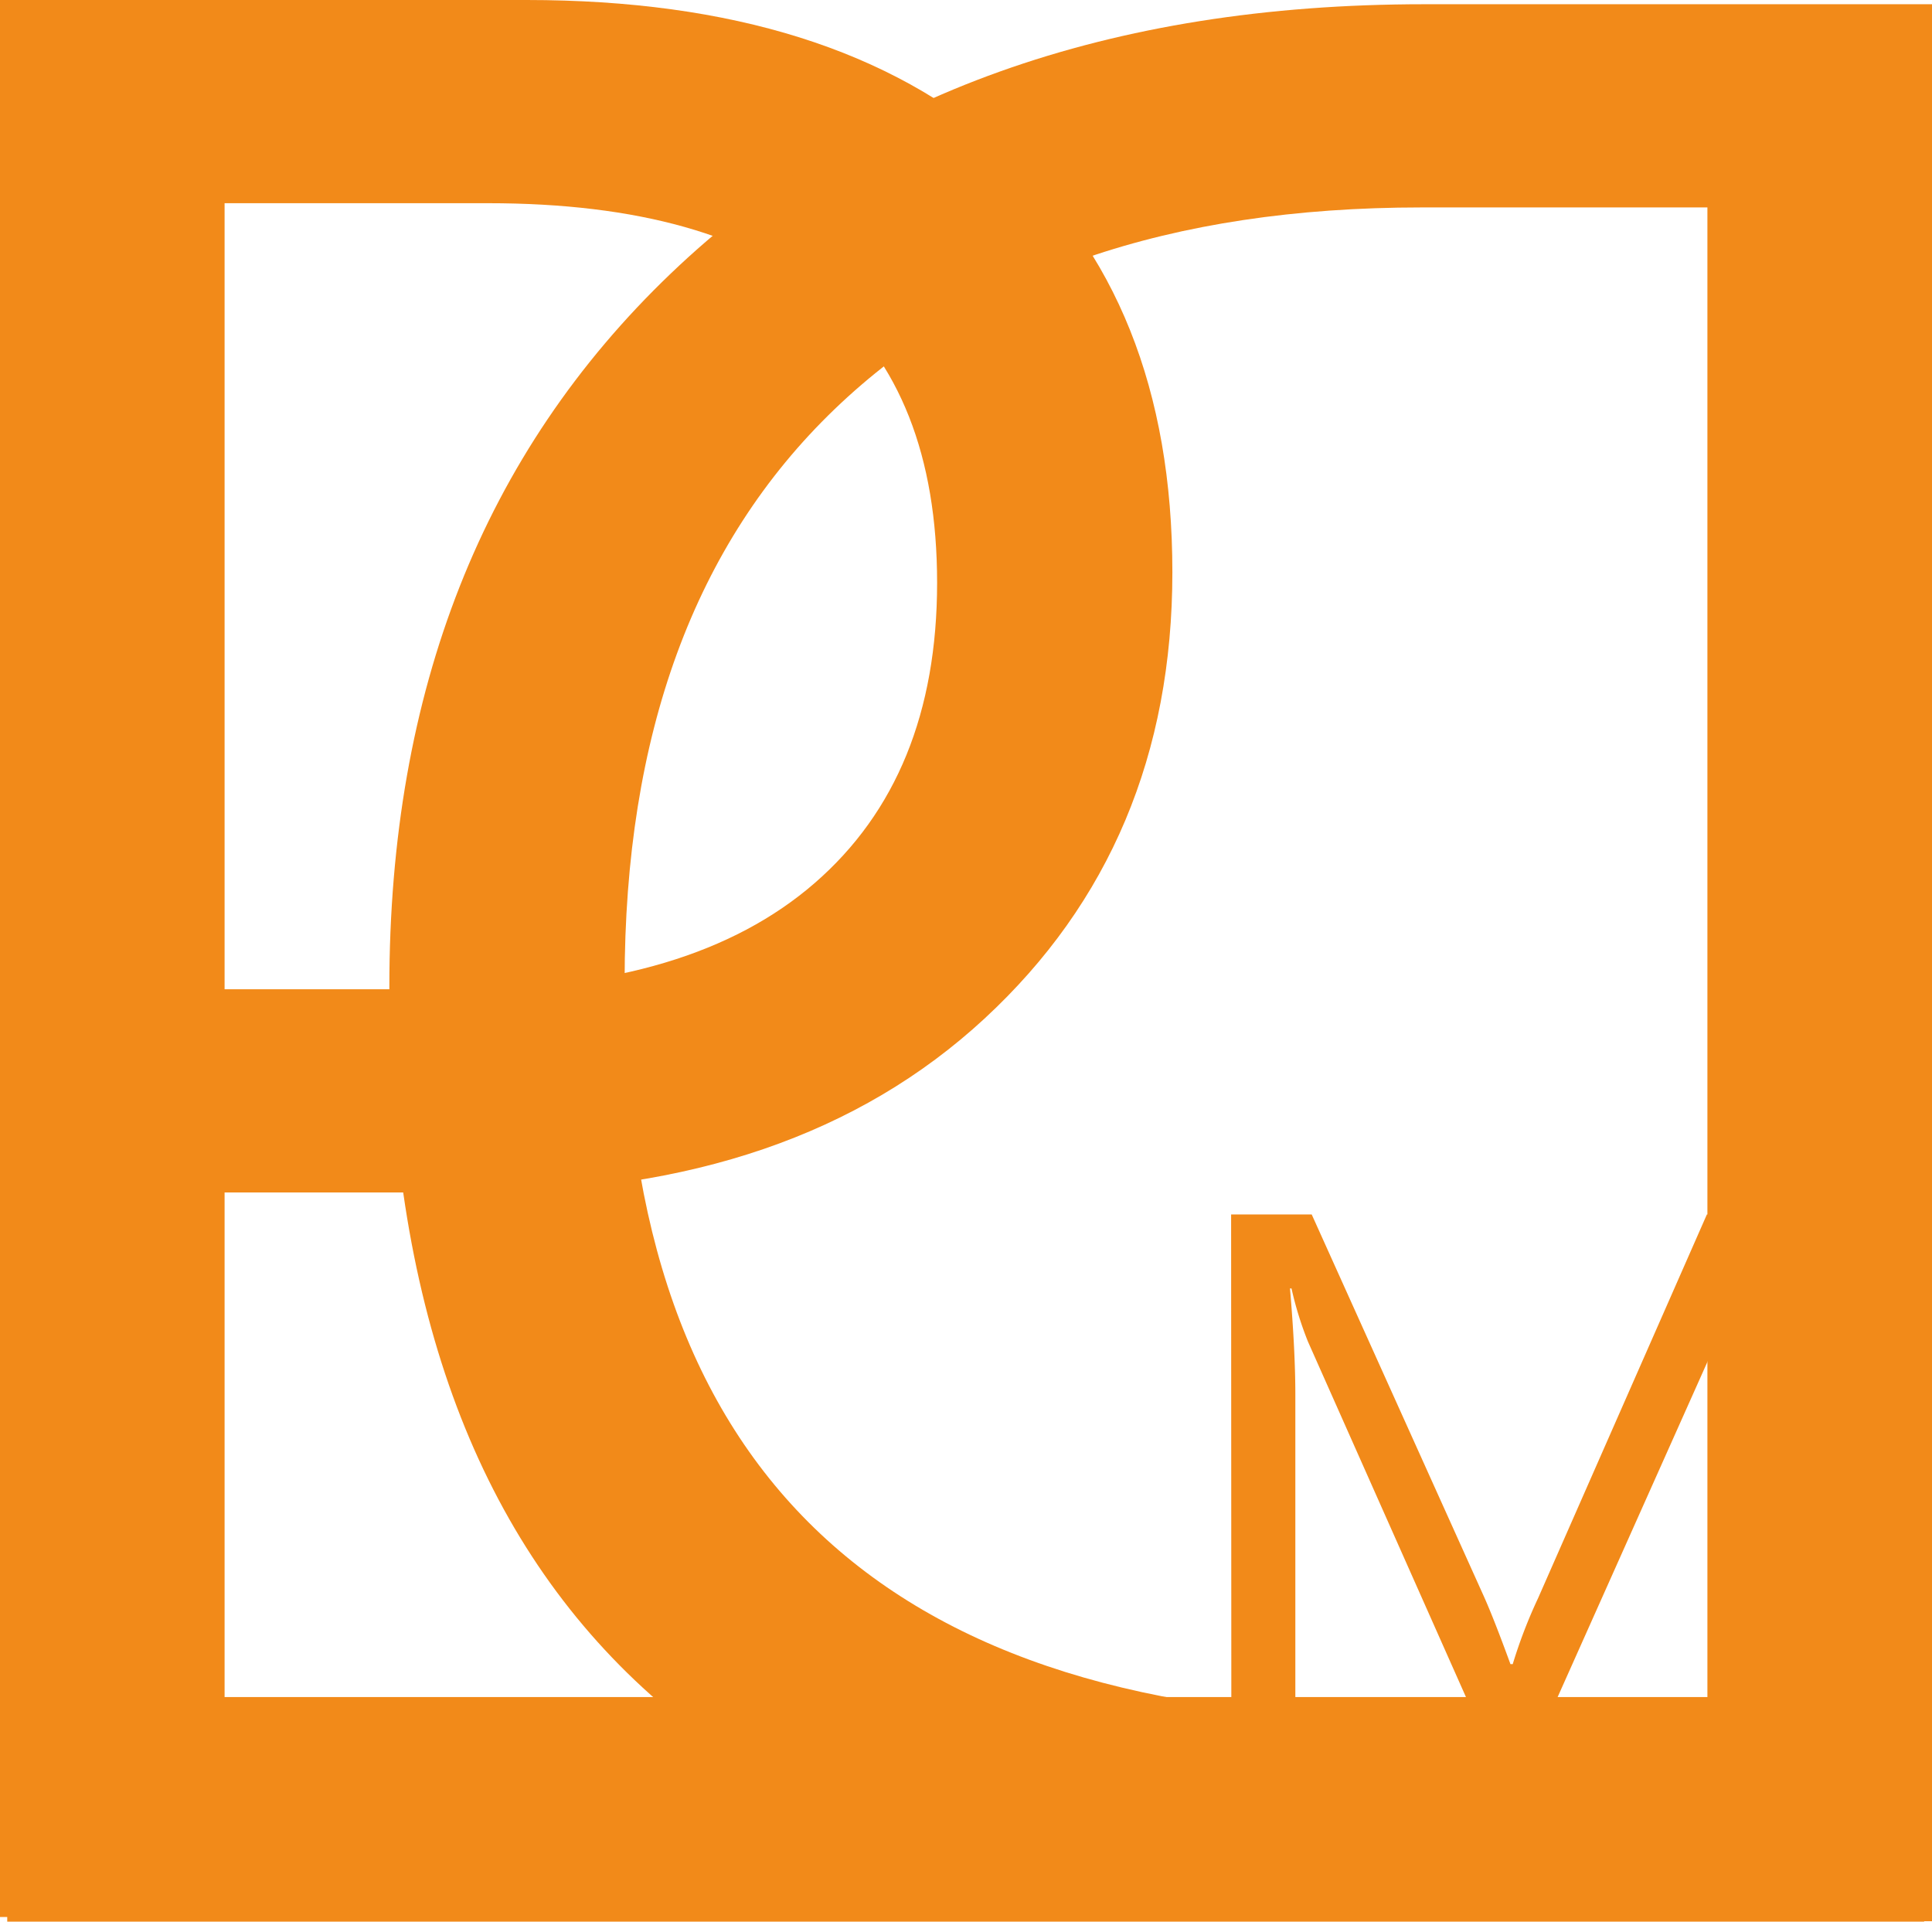 <svg id="Camada_1" data-name="Camada 1" xmlns="http://www.w3.org/2000/svg" viewBox="0 0 483.11 480.51"><defs><style>.cls-1{fill:#f28a19;}</style></defs><title>logo</title><path class="cls-1" d="M235.55,341.5V522.68H179.39V43.33h131.7q76.89,0,119.17,37.44T472.55,186.4q0,68.19-47,111.65T298.73,341.5Zm0-247.36V290.69h58.83q58.17,0,88.75-26.57t30.59-75.05q0-94.92-112.32-94.93Z" transform="translate(-179.39 -43.33)"/><path class="cls-1" d="M660.54,275.14v248.7H181.2V467.68H609.73V275.14Z" transform="translate(-179.39 -43.33)"/><path class="cls-1" d="M662.5,44.39V523.73H530.13q-253.38,0-253.38-233.65,0-111,70.36-178.34T535.48,44.39ZM606.34,472.92V95.2H534.81q-94.27,0-146.75,50.47T335.58,288.74q0,184.18,195.88,184.18Z" transform="translate(-179.39 -43.33)"/><path class="cls-1" d="M487.24,347h20.15l43.08,95.57q2.49,5.56,6.62,16.88h.57a122.64,122.64,0,0,1,6.34-16.5L606.21,347h21.3V484.58H612V392.47q0-18.71.77-27h-.39a82,82,0,0,1-4.12,14.1l-46.92,105h-7.87l-47-105.73a85.5,85.5,0,0,1-4.13-13.34h-.38q1.35,15.83,1.34,26.77v92.3h-16Z" transform="translate(-179.39 -43.33)"/></svg>